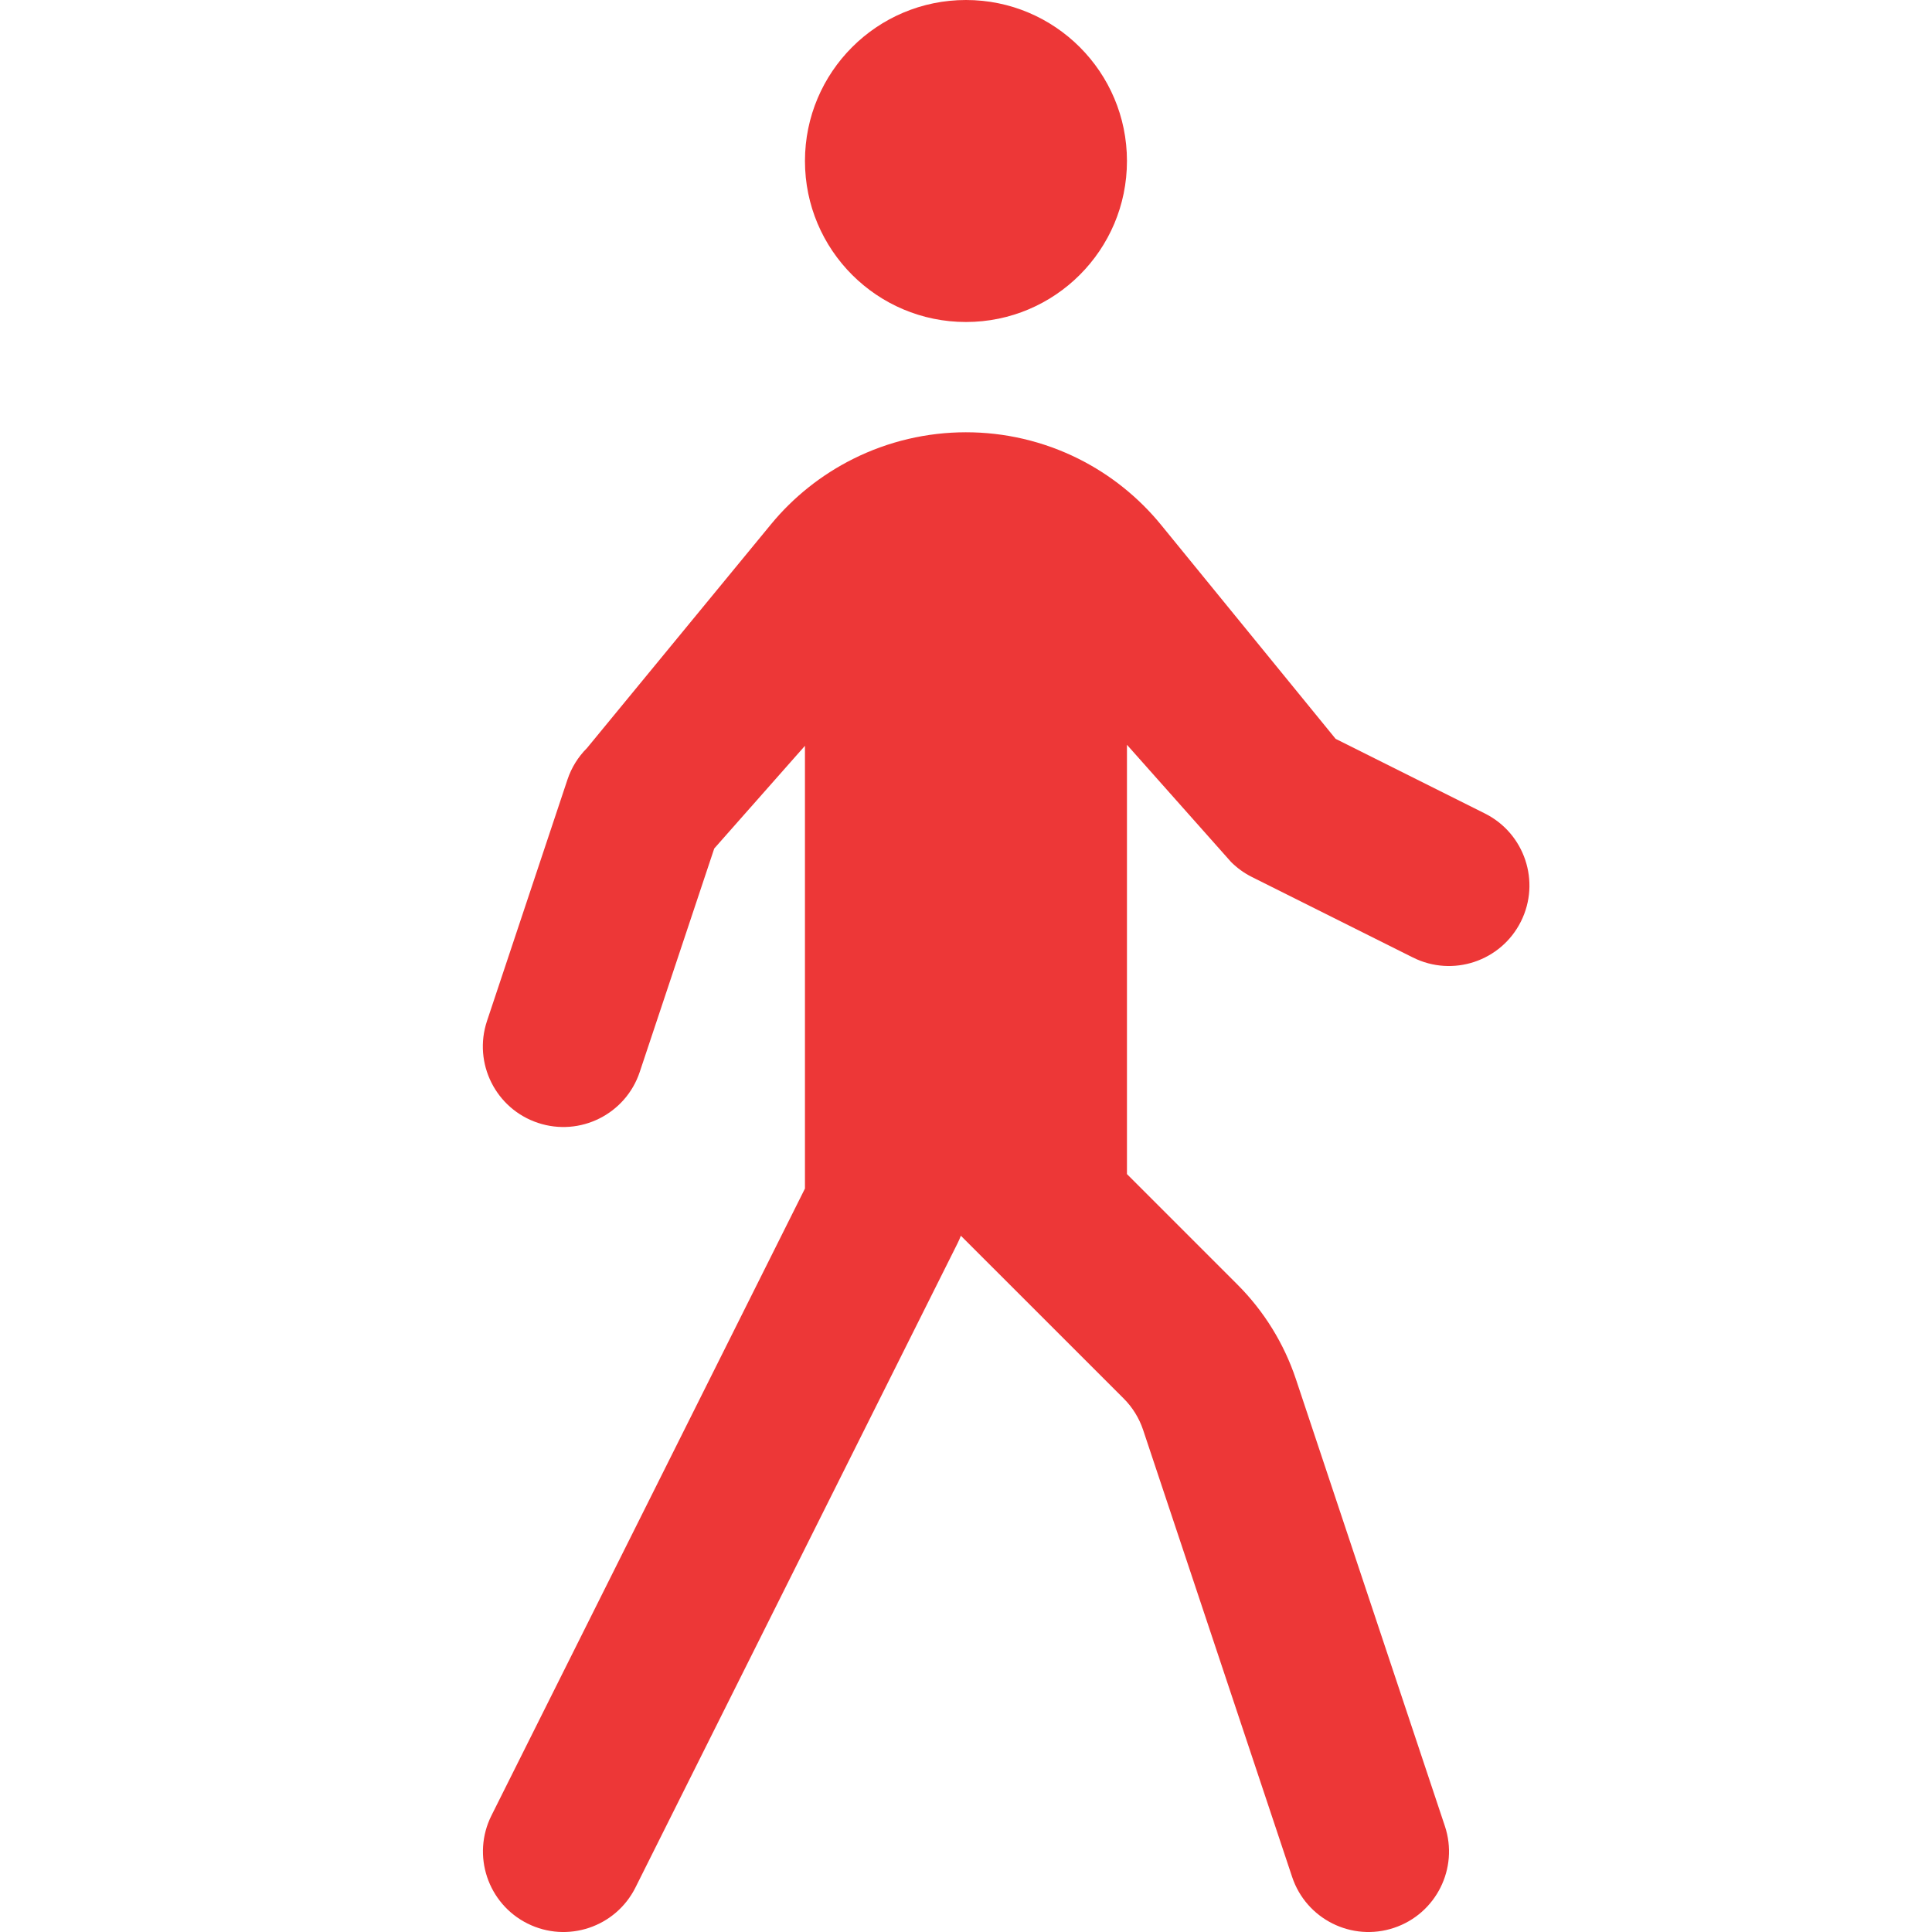 <svg width="12" height="12" viewBox="0 0 48 48" fill="none" xmlns="http://www.w3.org/2000/svg">
<path d="M27.999 4C27.999 6.209 26.208 8 23.999 8C21.79 8 19.999 6.209 19.999 4C19.999 1.791 21.79 0 23.999 0C26.208 0 27.999 1.791 27.999 4Z" fill="#ED3737"/>
<path fill-rule="evenodd" clip-rule="evenodd" d="M23.872 30.701C23.848 30.766 23.82 30.831 23.788 30.894L15.788 46.894C15.294 47.882 14.093 48.283 13.105 47.789C12.117 47.295 11.716 46.093 12.21 45.106L19.999 29.529V18.529L17.745 21.081L15.894 26.633C15.545 27.68 14.412 28.247 13.364 27.897C12.316 27.548 11.75 26.415 12.099 25.367L14.099 19.367C14.197 19.073 14.363 18.805 14.583 18.586L19.151 13.031C19.709 12.351 20.407 11.796 21.194 11.402C22.956 10.521 25.035 10.518 26.797 11.399C27.588 11.795 28.287 12.355 28.847 13.041L33.183 18.356L36.892 20.211C37.88 20.705 38.281 21.907 37.787 22.894C37.293 23.882 36.092 24.283 35.104 23.789L31.104 21.789C30.911 21.693 30.736 21.566 30.584 21.414L27.999 18.504V29.17L30.747 31.918C31.405 32.577 31.901 33.38 32.196 34.263L35.897 45.367C36.247 46.415 35.68 47.548 34.633 47.897C33.585 48.247 32.452 47.68 32.103 46.633L28.401 35.528C28.303 35.234 28.138 34.966 27.918 34.746L23.872 30.701Z" fill="#ED3737"/>
</svg>
